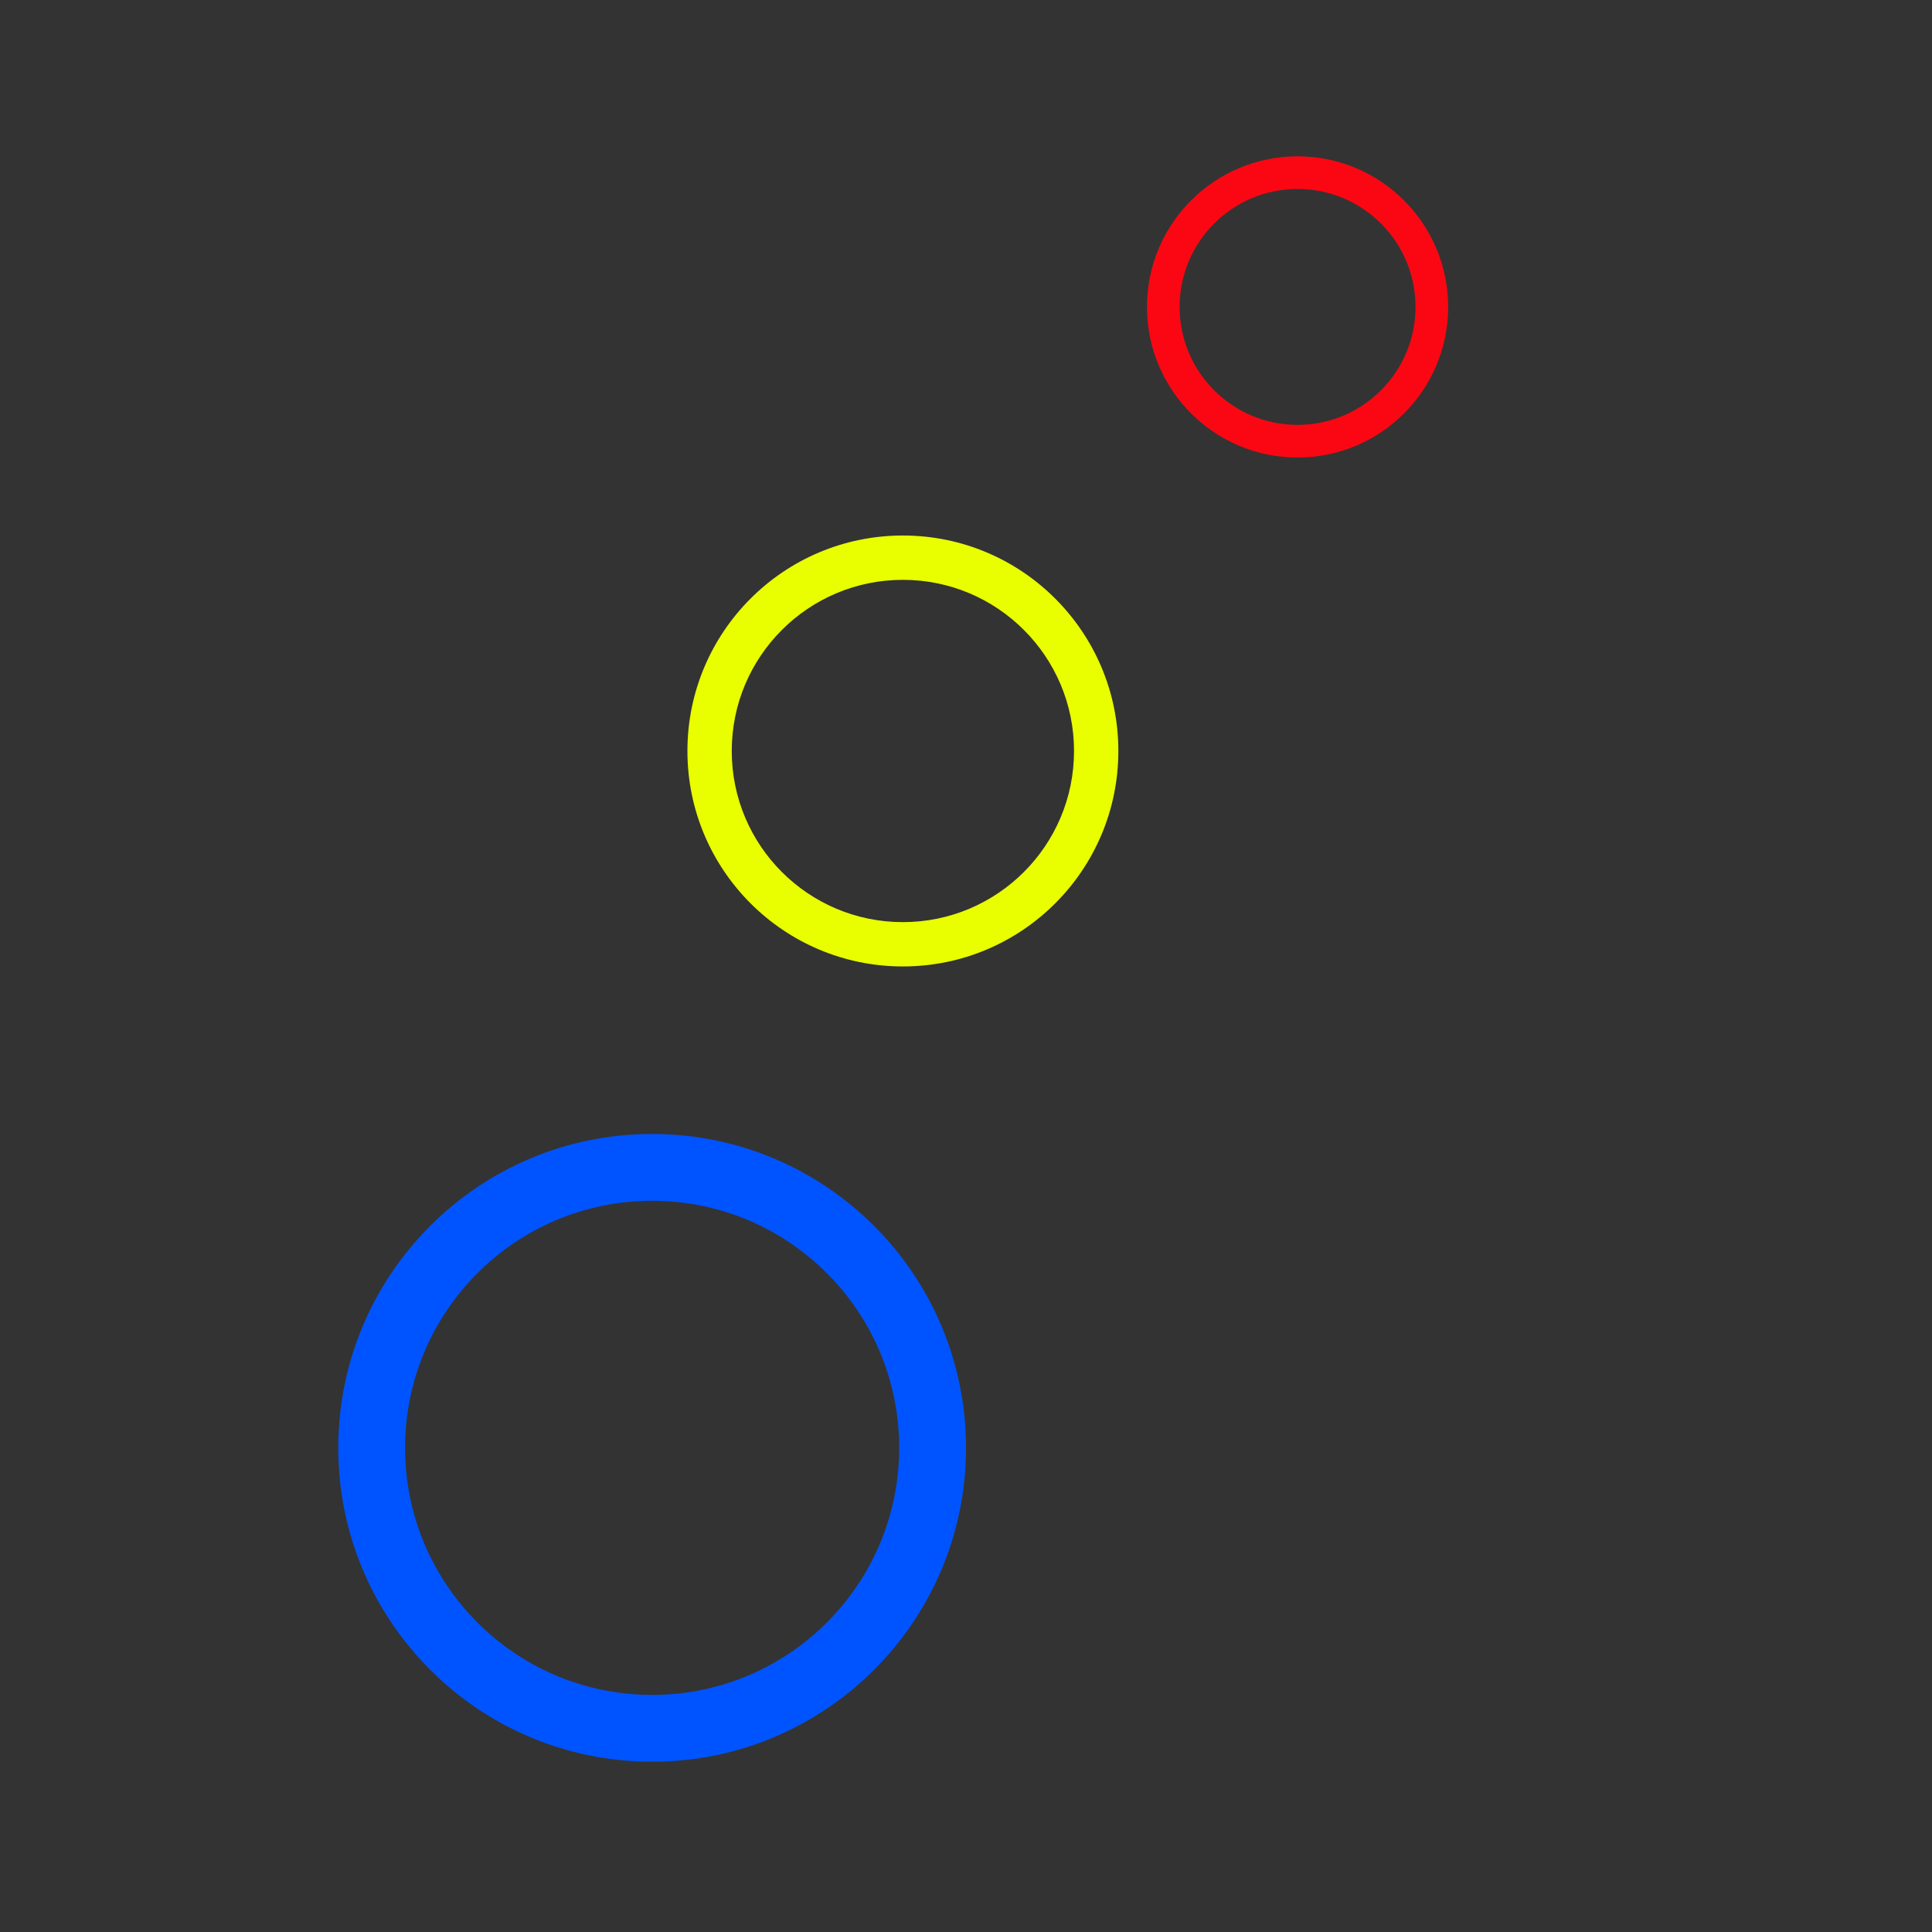 <svg id="epM5ih7XcW61" xmlns="http://www.w3.org/2000/svg" xmlns:xlink="http://www.w3.org/1999/xlink" viewBox="0 0 300 300" shape-rendering="geometricPrecision" text-rendering="geometricPrecision"><rect x="0" y="0" width="300" height="300" fill="#333333" stroke="none"/><path d="M52.525,224.821c0-26.917,21.821-48.738,48.738-48.738s48.738,21.821,48.738,48.738-21.821,48.738-48.738,48.738-48.738-21.821-48.738-48.738Zm48.738,38.364c21.188,0,38.364-17.176,38.364-38.364s-17.176-38.364-38.364-38.364-38.364,17.176-38.364,38.364s17.176,38.364,38.364,38.364Z" fill="#0054ff"/><path d="M115.221,132.981c0-19.208,15.571-34.779,34.779-34.779s34.779,15.571,34.779,34.779-15.571,34.779-34.779,34.779-34.779-15.571-34.779-34.779ZM150,160.607c15.257,0,27.625-12.368,27.625-27.625s-12.368-27.625-27.625-27.625-27.625,12.368-27.625,27.625s12.368,27.625,27.625,27.625Z" transform="matrix(.962 0 0 0.962-4.1-11.316)" fill="#e9ff00"/><path d="M176.657,85.359c0-14.709,11.924-26.634,26.633-26.634s26.633,11.924,26.633,26.634-11.924,26.634-26.633,26.634-26.633-11.924-26.633-26.634Zm26.633,20.861c11.521,0,20.861-9.34,20.861-20.861s-9.34-20.861-20.861-20.861-20.861,9.34-20.861,20.861s9.34,20.861,20.861,20.861Z" transform="matrix(.878 0 0 0.878 22.996-27.287)" fill="#fb0713"/></svg>
